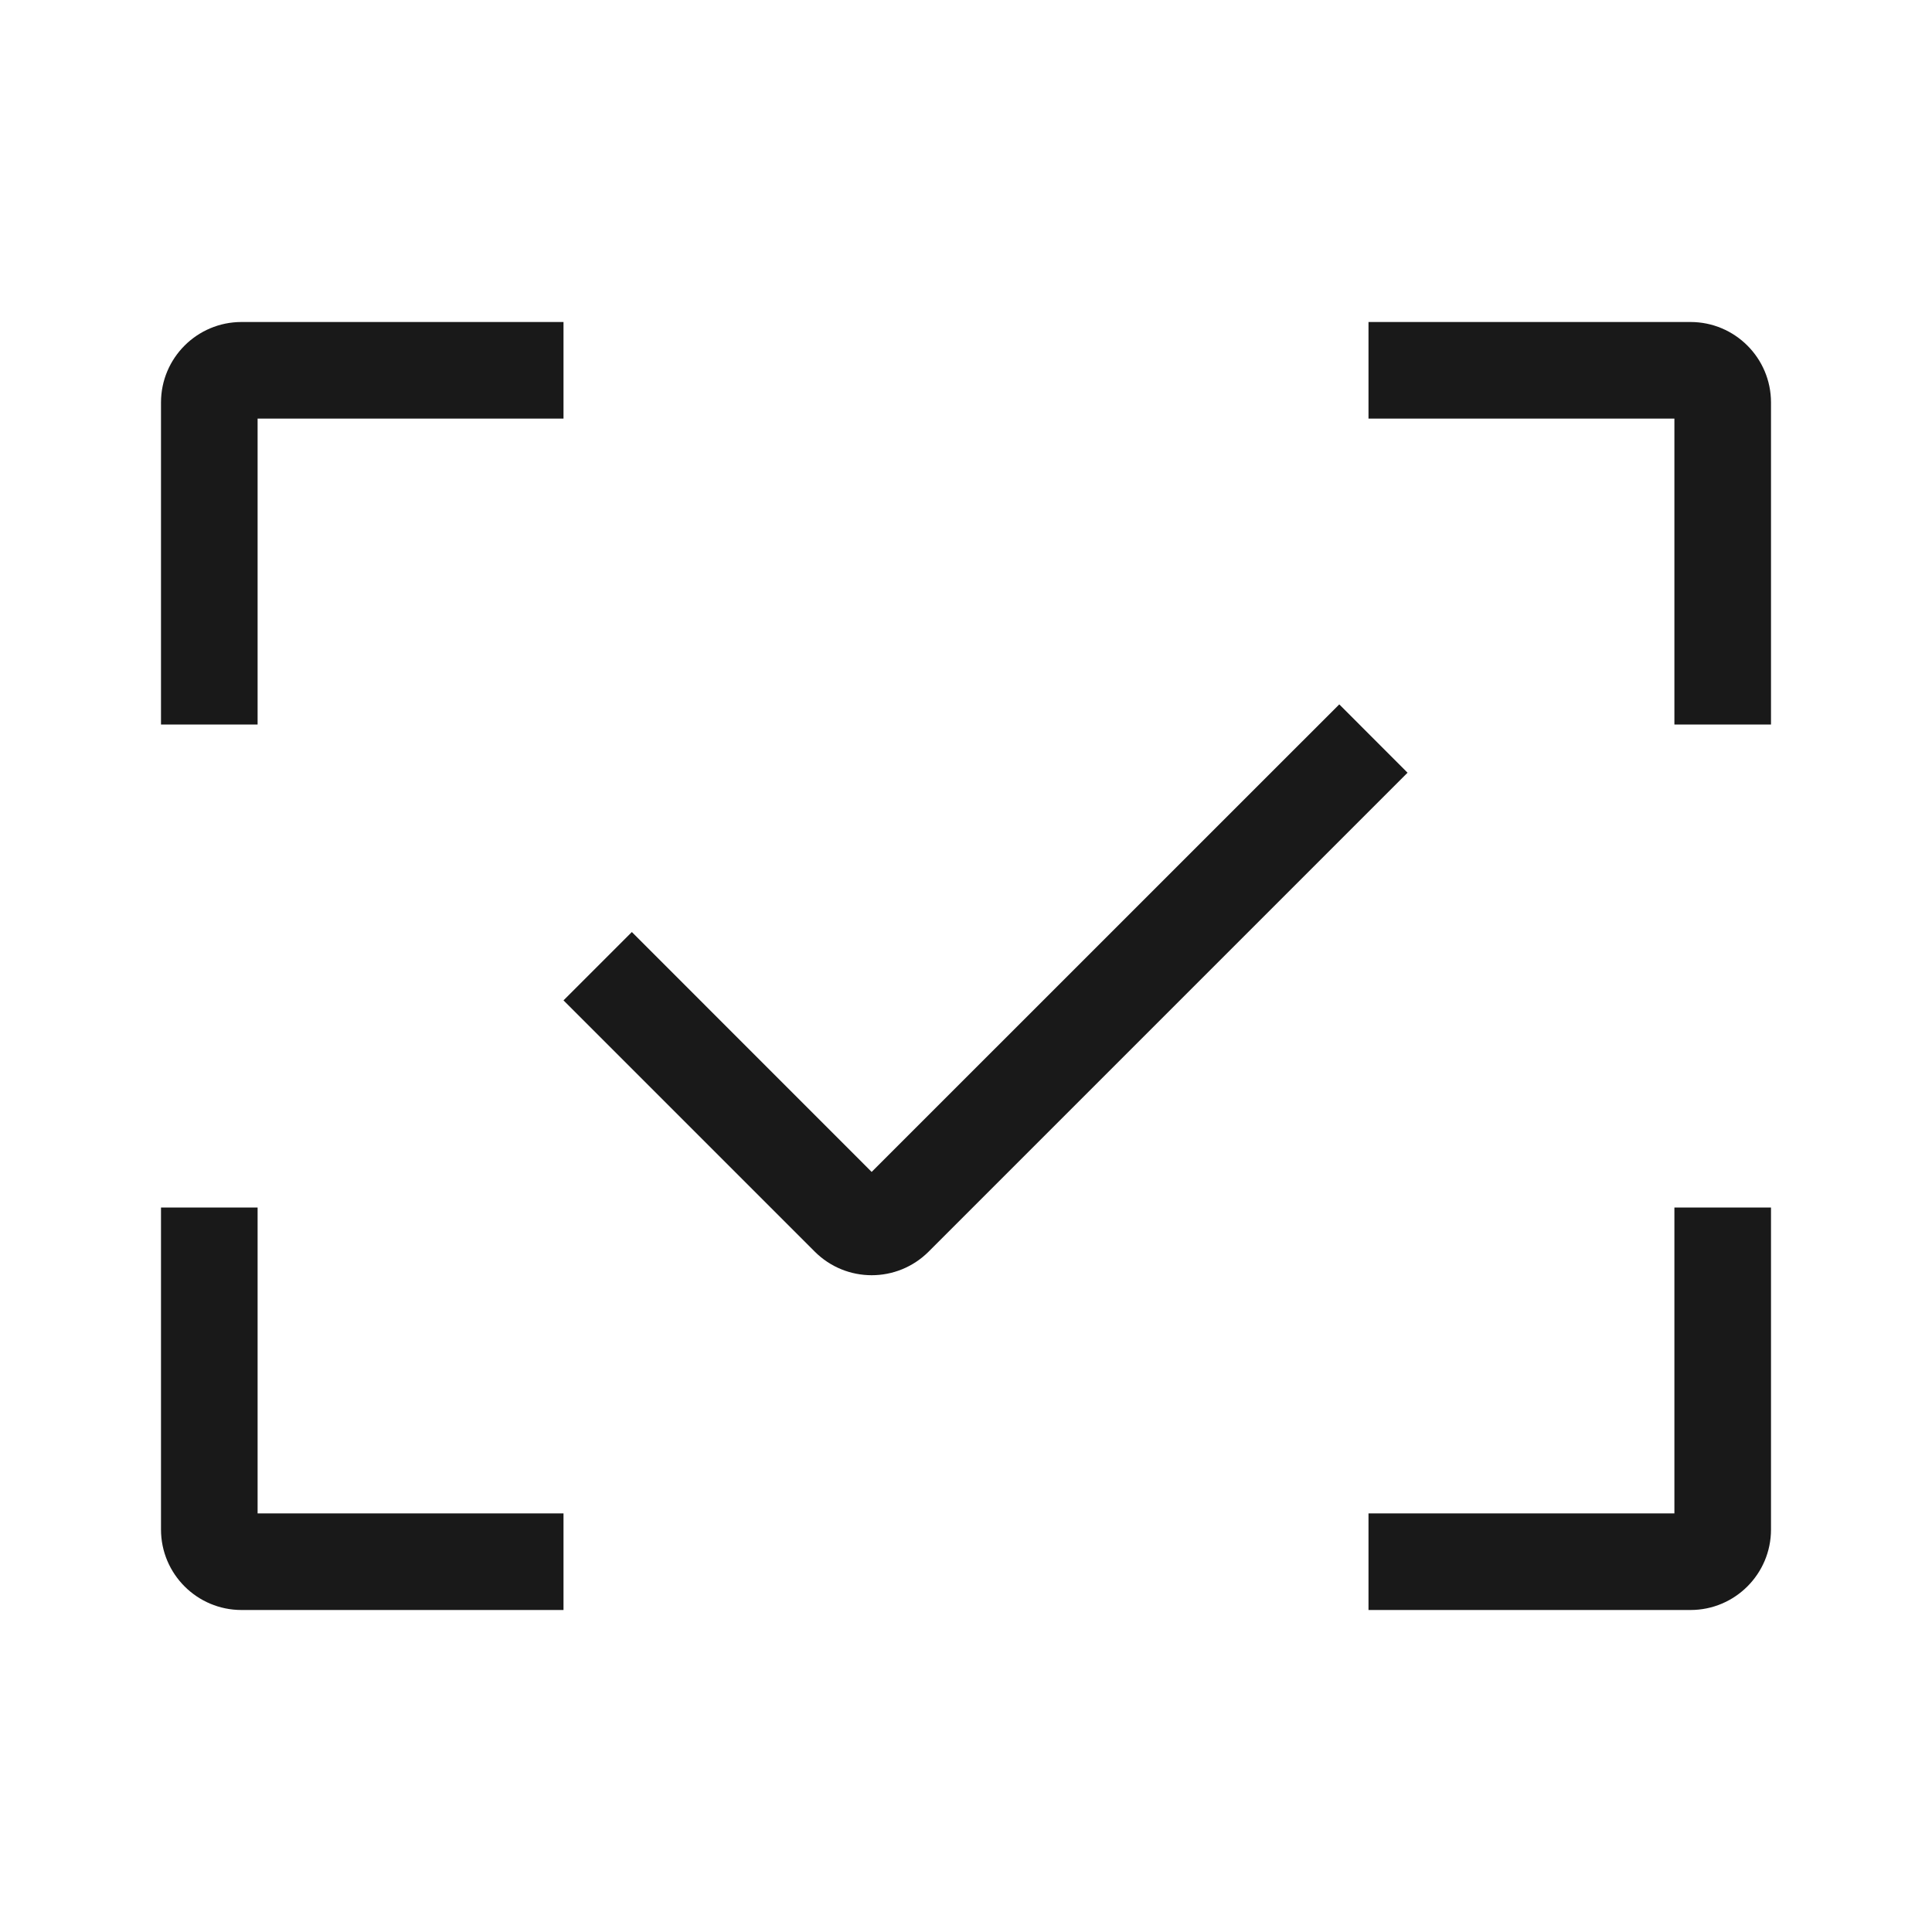 <svg width="24" height="24" viewBox="0 0 24 24" fill="none" xmlns="http://www.w3.org/2000/svg">
<path fill-rule="evenodd" clip-rule="evenodd" d="M7 5.2H3.2V9H2V5C2 4.448 2.448 4 3 4H7V5.2ZM7 18.8H3.2V15H2V19C2 19.552 2.448 20 3 20H7V18.8ZM20.8 5.2H17V4H21C21.552 4 22 4.448 22 5V9H20.8V5.2ZM17 18.8H20.8V15H22V19C22 19.552 21.552 20 21 20H17V18.8ZM16.637 8.75L10.828 14.558L7.849 11.578L7 12.427L10.121 15.548C10.512 15.939 11.145 15.939 11.536 15.548L17.485 9.599L16.637 8.75Z" fill="black" fill-opacity="0.9"/>
</svg>
